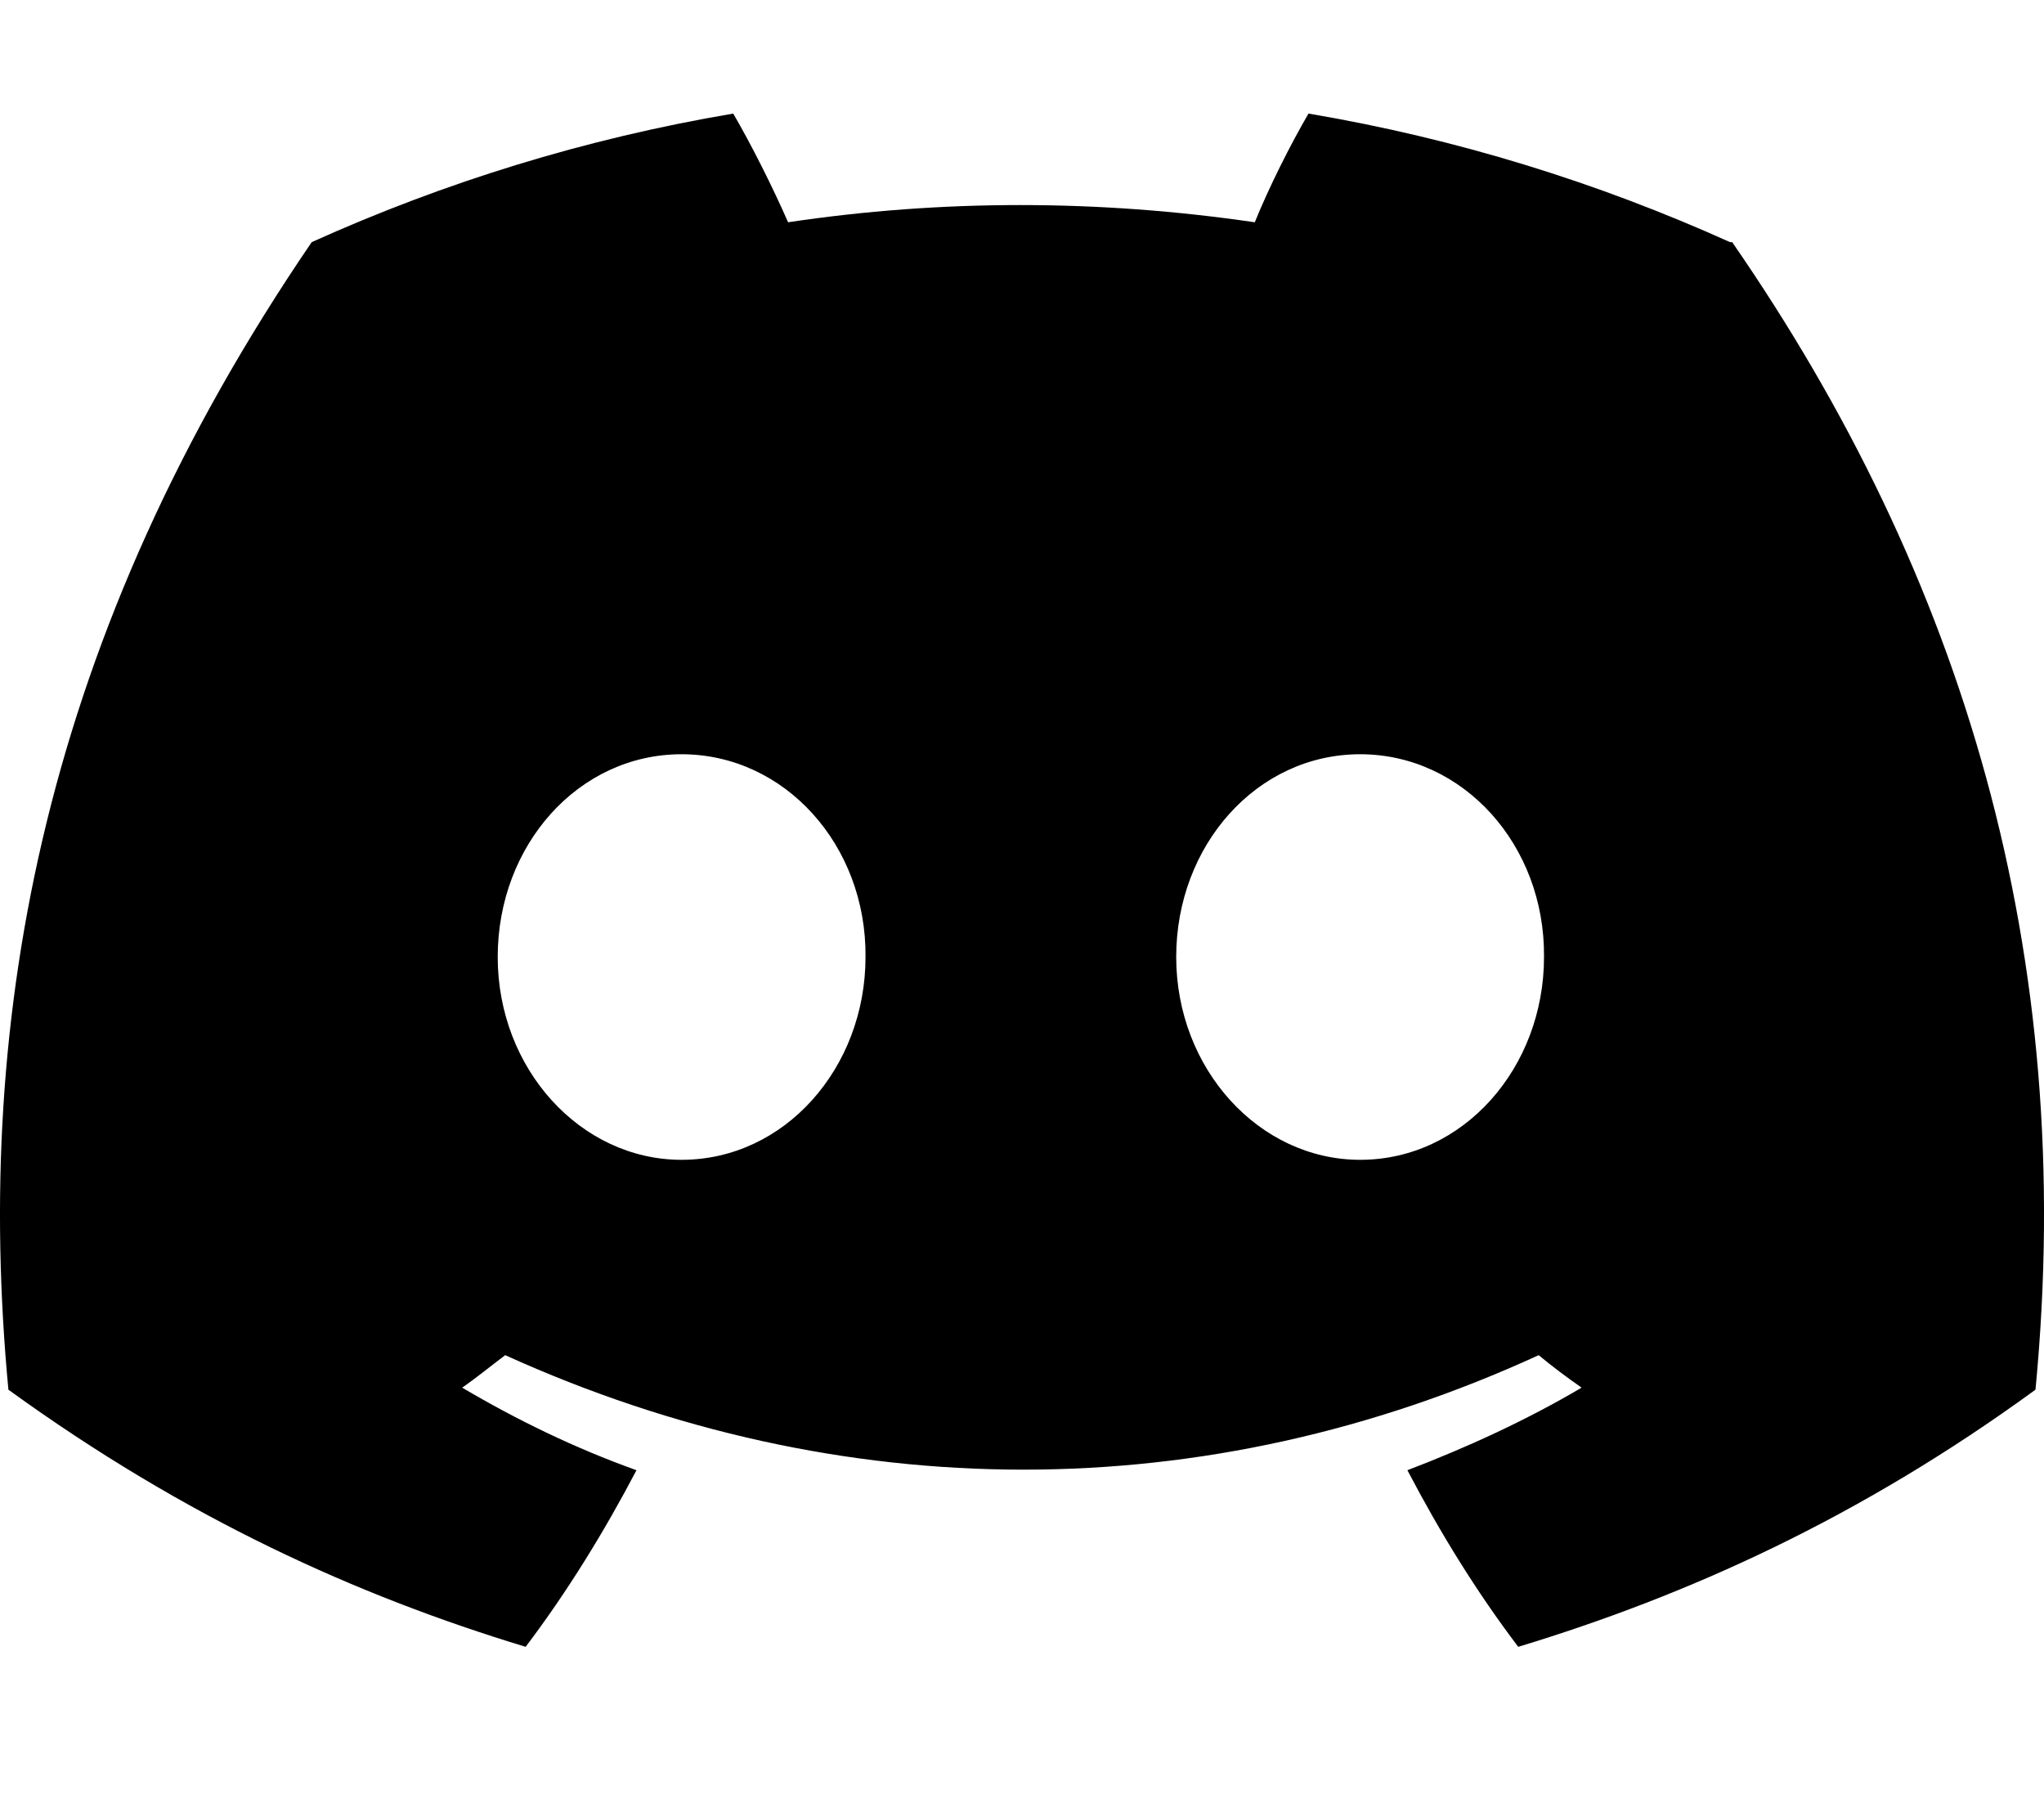 <svg xmlns="http://www.w3.org/2000/svg" width="18" height="16" fill="none" viewBox="0 0 18 16"><path fill="currentColor" d="M15.235 2.132C14.07 1.607 12.83 1.221 11.523 1C11.362 1.276 11.173 1.653 11.05 1.957C9.667 1.755 8.294 1.755 6.94 1.957C6.807 1.653 6.618 1.276 6.457 1C5.15 1.221 3.909 1.607 2.745 2.132C0.396 5.574 -0.238 8.933 0.074 12.236C1.637 13.368 3.142 14.049 4.629 14.5C4.998 14.012 5.32 13.488 5.605 12.945C5.065 12.752 4.553 12.503 4.07 12.218C4.203 12.126 4.326 12.024 4.449 11.932C7.413 13.276 10.623 13.276 13.55 11.932C13.673 12.034 13.796 12.126 13.928 12.218C13.445 12.503 12.925 12.742 12.394 12.945C12.678 13.488 13 14.012 13.37 14.5C14.857 14.049 16.372 13.368 17.925 12.236C18.294 8.399 17.29 5.077 15.254 2.132H15.235ZM6.002 10.212C5.112 10.212 4.383 9.411 4.383 8.426C4.383 7.442 5.093 6.641 6.002 6.641C6.911 6.641 7.631 7.442 7.622 8.426C7.622 9.402 6.911 10.212 6.002 10.212ZM11.978 10.212C11.088 10.212 10.358 9.411 10.358 8.426C10.358 7.442 11.069 6.641 11.978 6.641C12.887 6.641 13.606 7.442 13.597 8.426C13.597 9.402 12.887 10.212 11.978 10.212Z"/></svg>